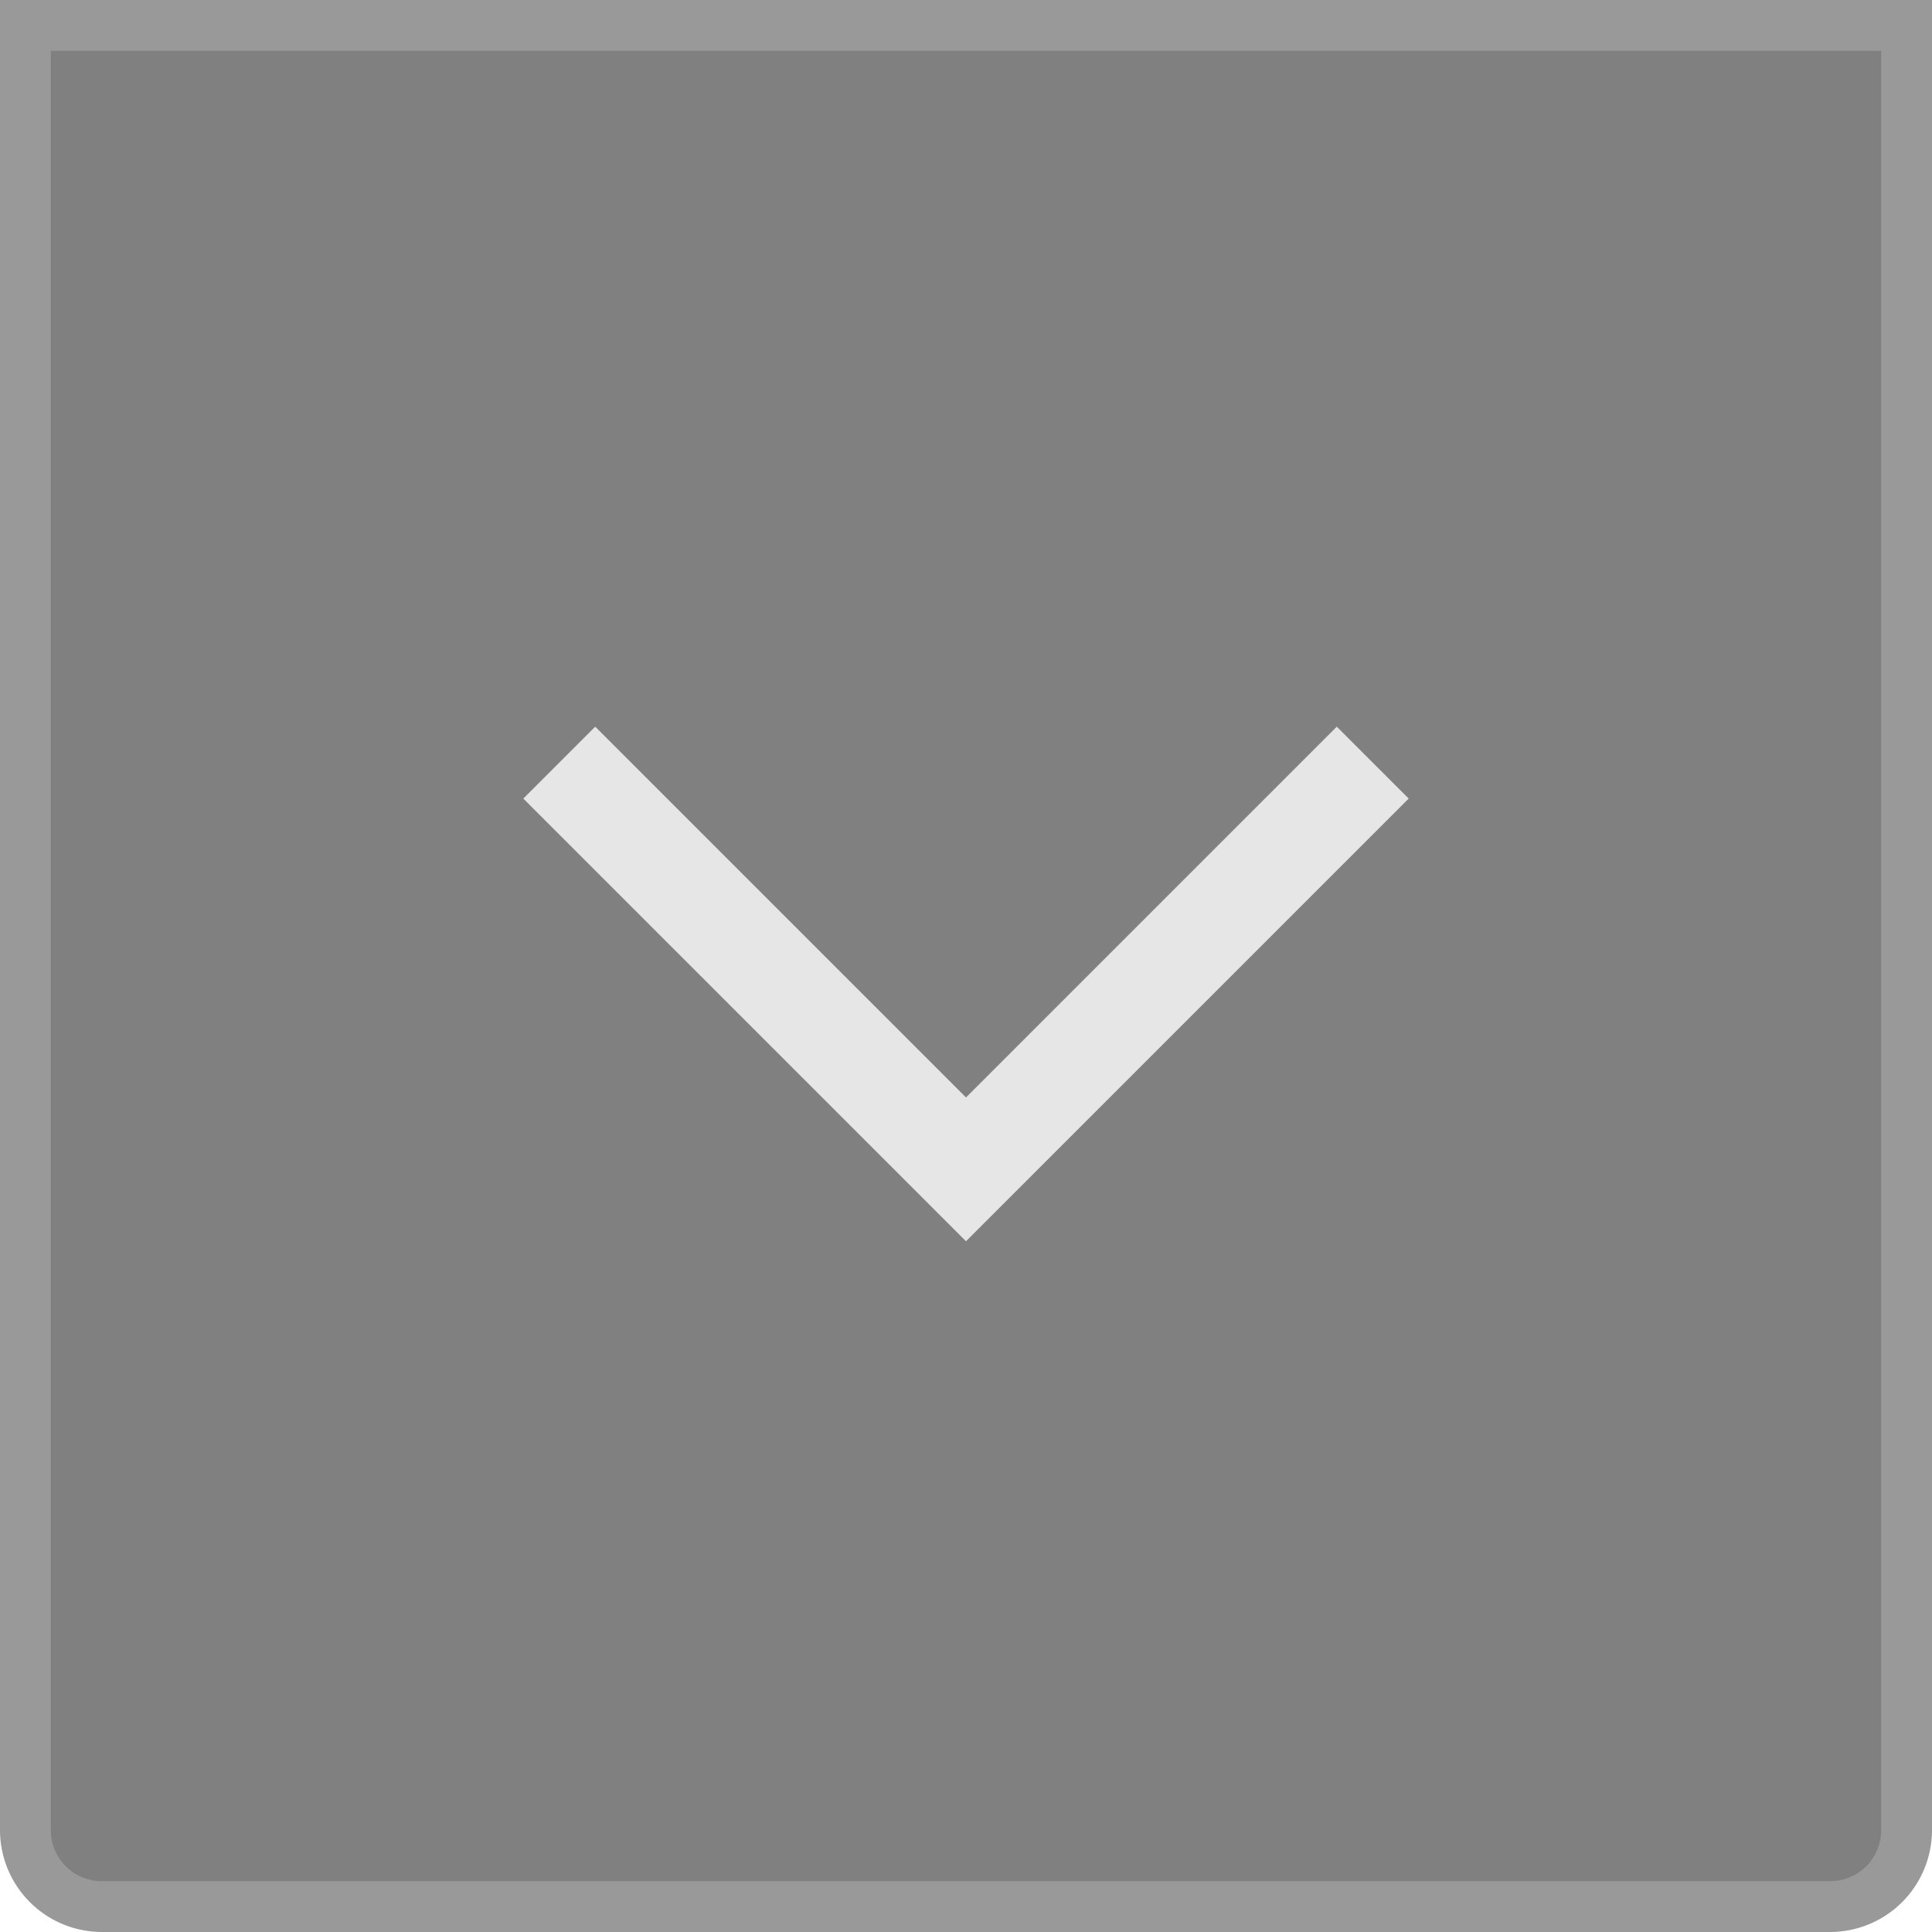 <svg xmlns="http://www.w3.org/2000/svg" width="38" height="38" viewBox="0 0 38 38"><title>Preset_Down_Active</title><path d="M2,37.5A1.502,1.502,0,0,1,.5,36V.5h37V36A1.502,1.502,0,0,1,36,37.5Z" fill="gray"/><path d="M37,1V36a1.001,1.001,0,0,1-1,1H2a1.001,1.001,0,0,1-1-1V1H37m1-1H0V36a2.006,2.006,0,0,0,2,2H36a2.006,2.006,0,0,0,2-2V0Z" fill="#999"/><polyline points="27 15 19 23 11 15" fill="none" stroke="#e6e6e6" stroke-miterlimit="10" stroke-width="2"/></svg>